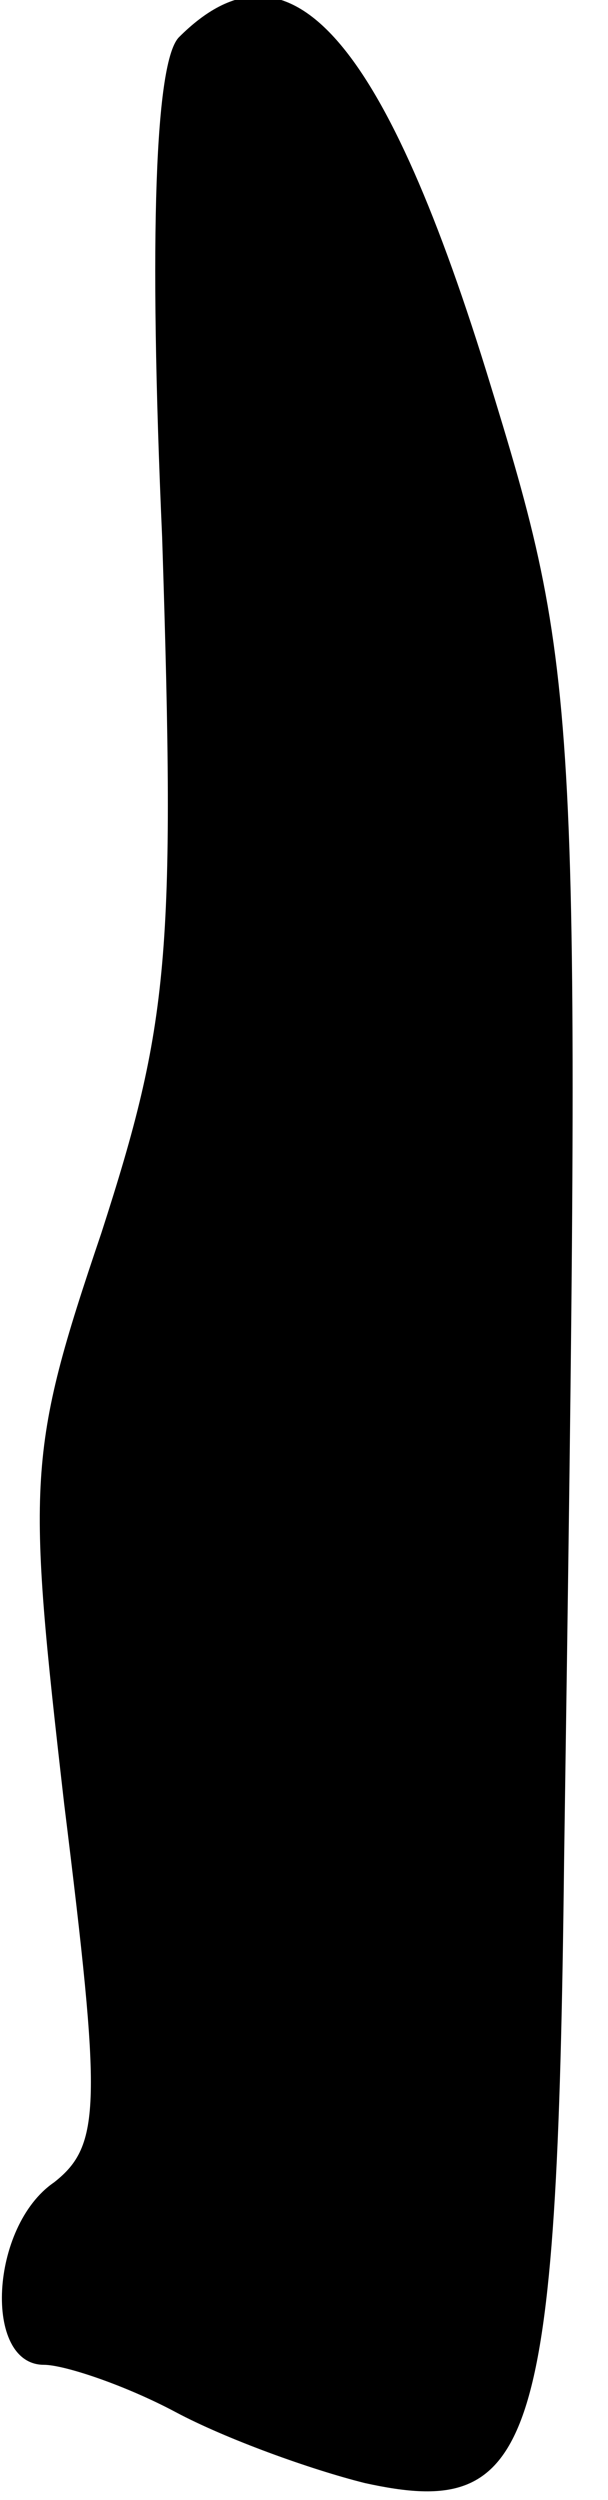 <?xml version="1.0" standalone="no"?>
<!DOCTYPE svg PUBLIC "-//W3C//DTD SVG 20010904//EN"
 "http://www.w3.org/TR/2001/REC-SVG-20010904/DTD/svg10.dtd">
<svg version="1.0" xmlns="http://www.w3.org/2000/svg"
 width="18pt" height="74pt" viewBox="0 0 18 74"
 preserveAspectRatio="xMidYMid meet">
<g transform="translate(0,74) scale(0.1,-0.1)"
fill="#000000" stroke="none">
<path fill="#000000" stroke="none" d="M53 729 c-7 -7 -9 -58 -5 -148 4 -124
2 -144 -18 -206 -22 -65 -22 -73 -11 -169 11 -89 11 -101 -3 -112 -19 -13 -21
-54 -3 -54 6 0 24 -6 39 -14 15 -8 40 -17 56 -21 50 -11 57 9 59 184 5 346 5
350 -23 441 -31 100 -59 131 -91 99z"/>
</g>
</svg>
